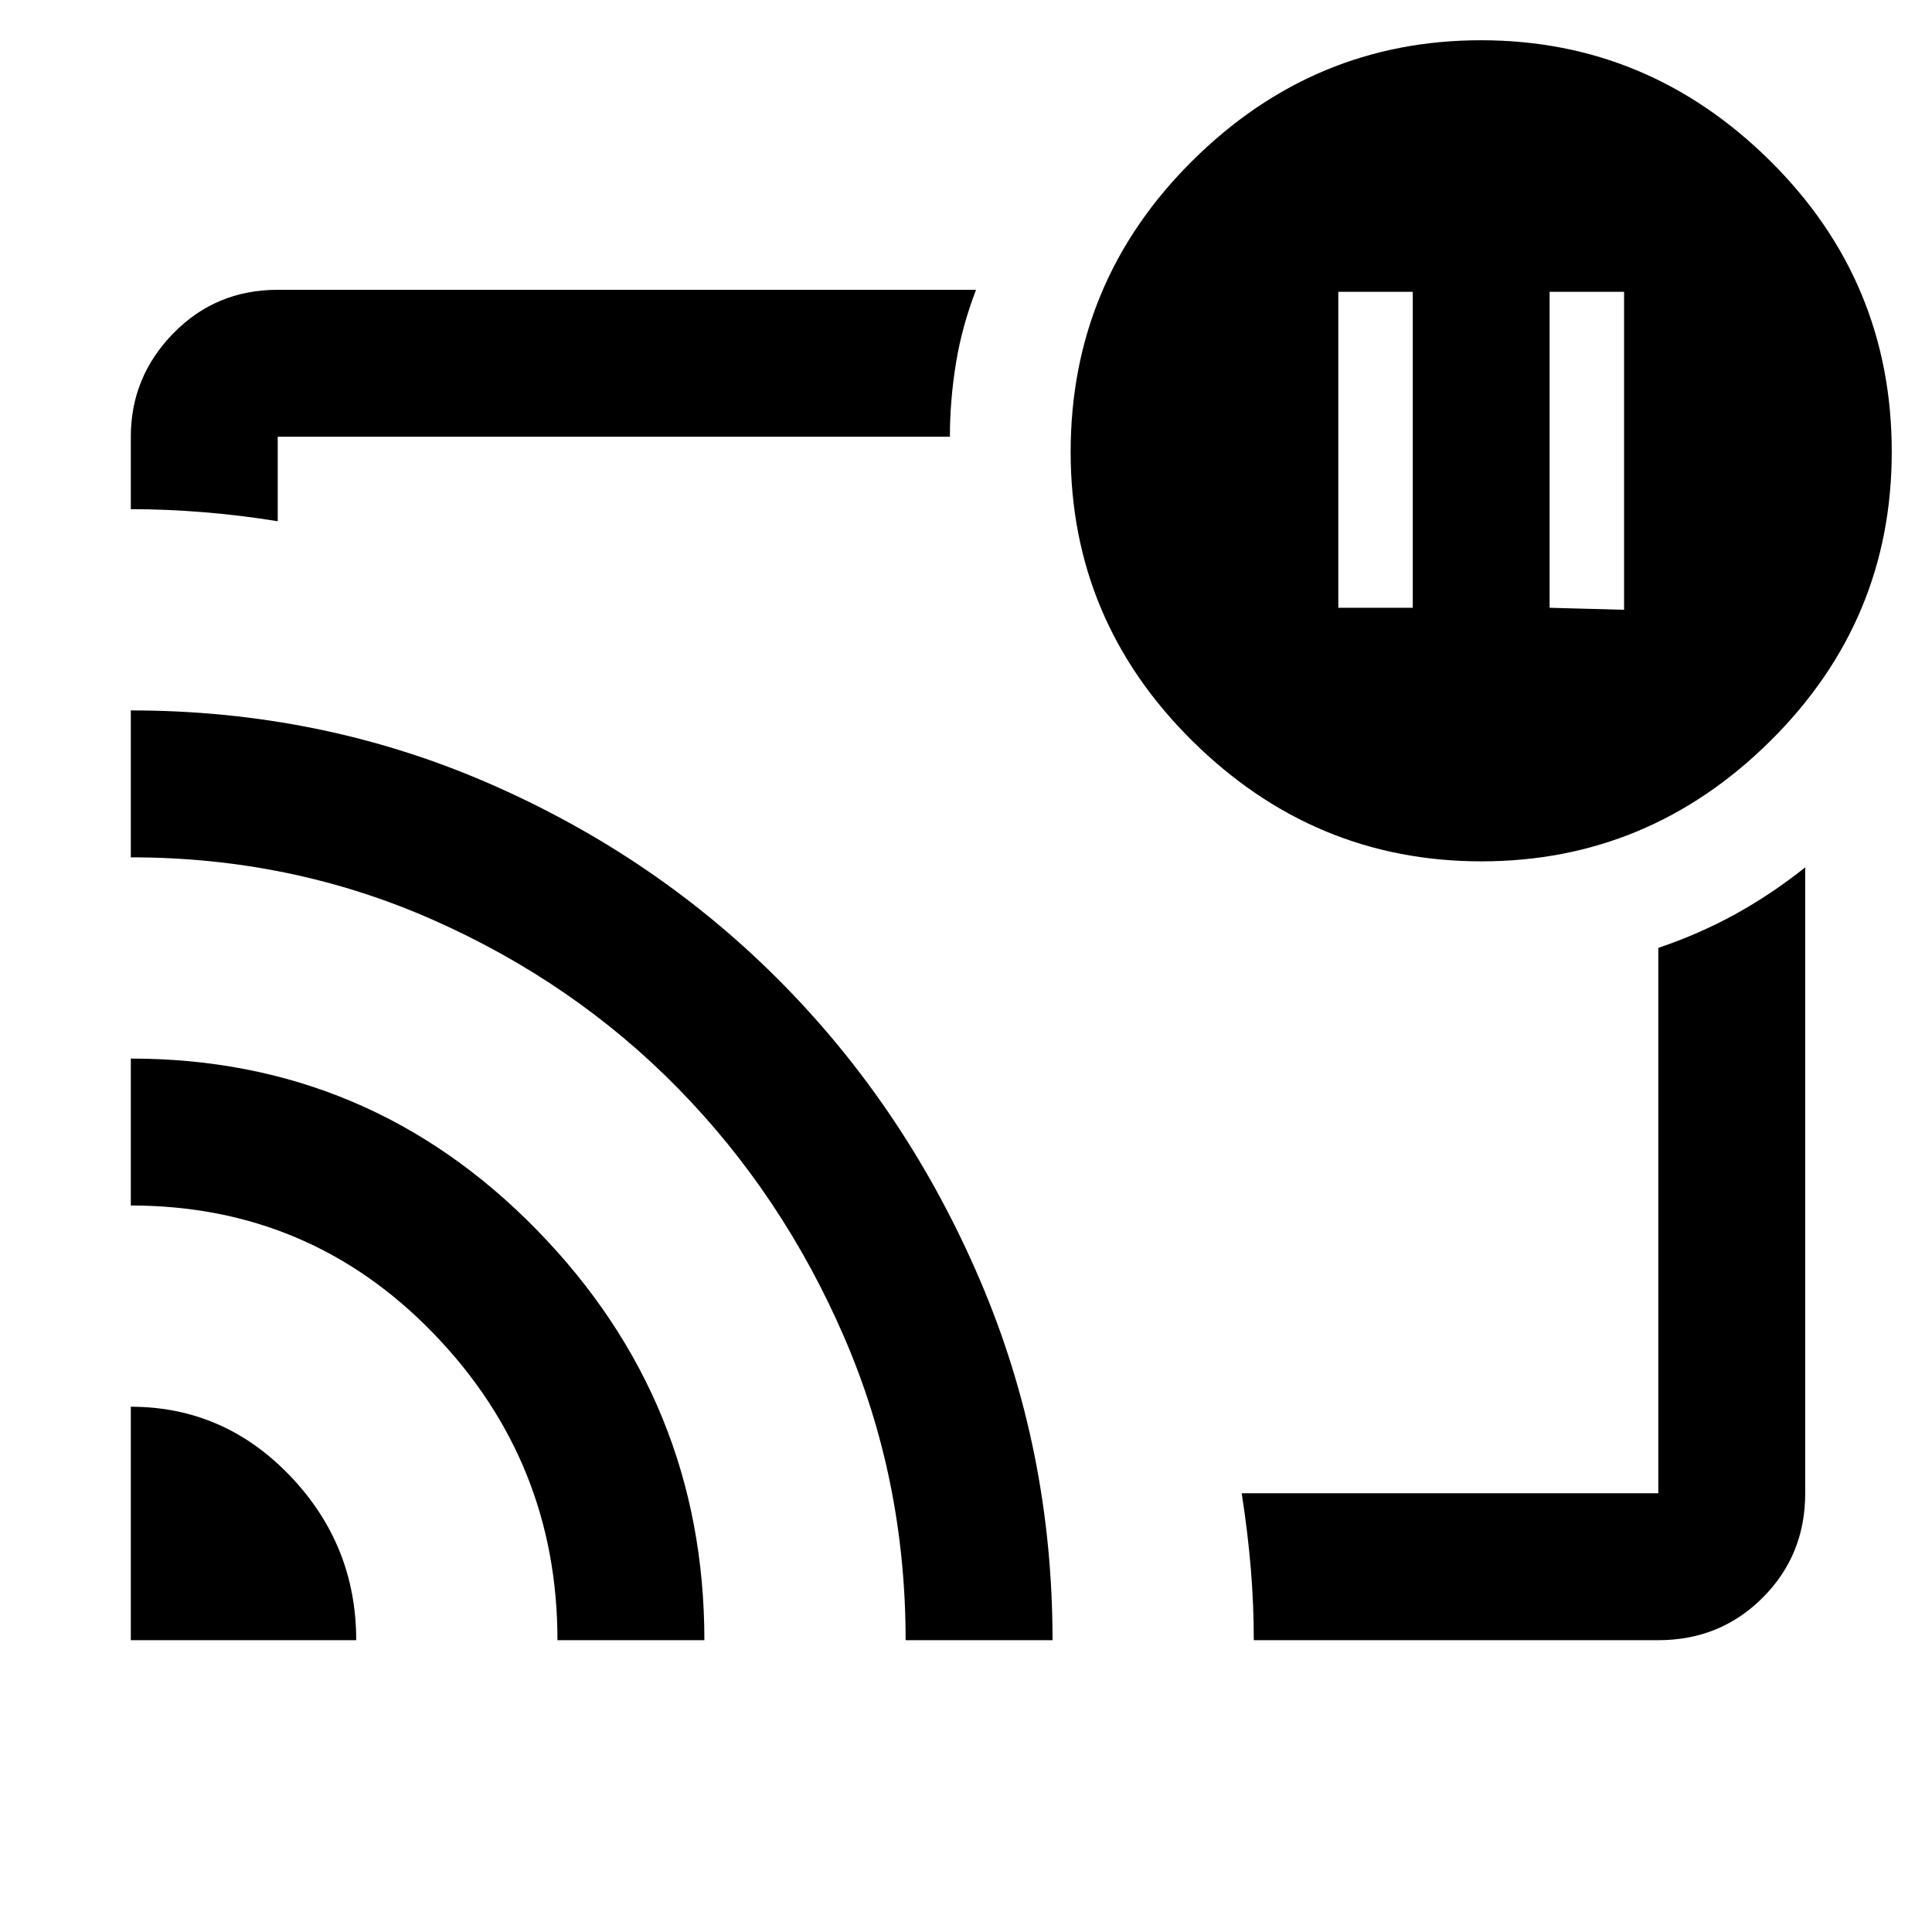 <svg xmlns="http://www.w3.org/2000/svg" height="48" viewBox="0 -960 960 960" width="48"><path d="m770-658 37 1v-158h-37v157Zm-105 0h37v-157h-37v157ZM481-480ZM65-261q46.25 0 79.13 34.33Q177-192.33 177-145H65v-116Zm0-173q118.64 0 201.82 85.22Q350-263.55 350-145h-73q0-88.66-61.51-152.33Q153.98-361 65-361v-73Zm0-173q94.95 0 178.48 36.5Q327-534 389-471q62 63 98 147.19 36 84.2 36 178.81h-73q0-80-30.5-150.5t-82.31-123.43q-51.8-52.93-122.05-84Q144.9-534 65-534v-73Zm759 462H623q0-18-1.5-35.83Q620-198.67 617-218h207v-271q20.42-6.92 38.23-16.73 17.8-9.8 34.77-23.27v311q0 30.75-21.12 51.87Q854.75-145 824-145ZM65-707v-36q0-29.75 21.13-51.38Q107.25-816 138-816h347q-7 18.1-10 36.55-3 18.45-3 36.45H138v42q-18.5-3-37-4.5T65-707Zm671.13 175Q653-532 592.5-591.8 532-651.61 532-735.4q0-84.6 60.37-144.6 60.36-60 143.5-60 83.13 0 143.63 59.87Q940-820.27 940-735.5q0 83.93-60.37 143.72Q819.27-532 736.13-532Z"/></svg>